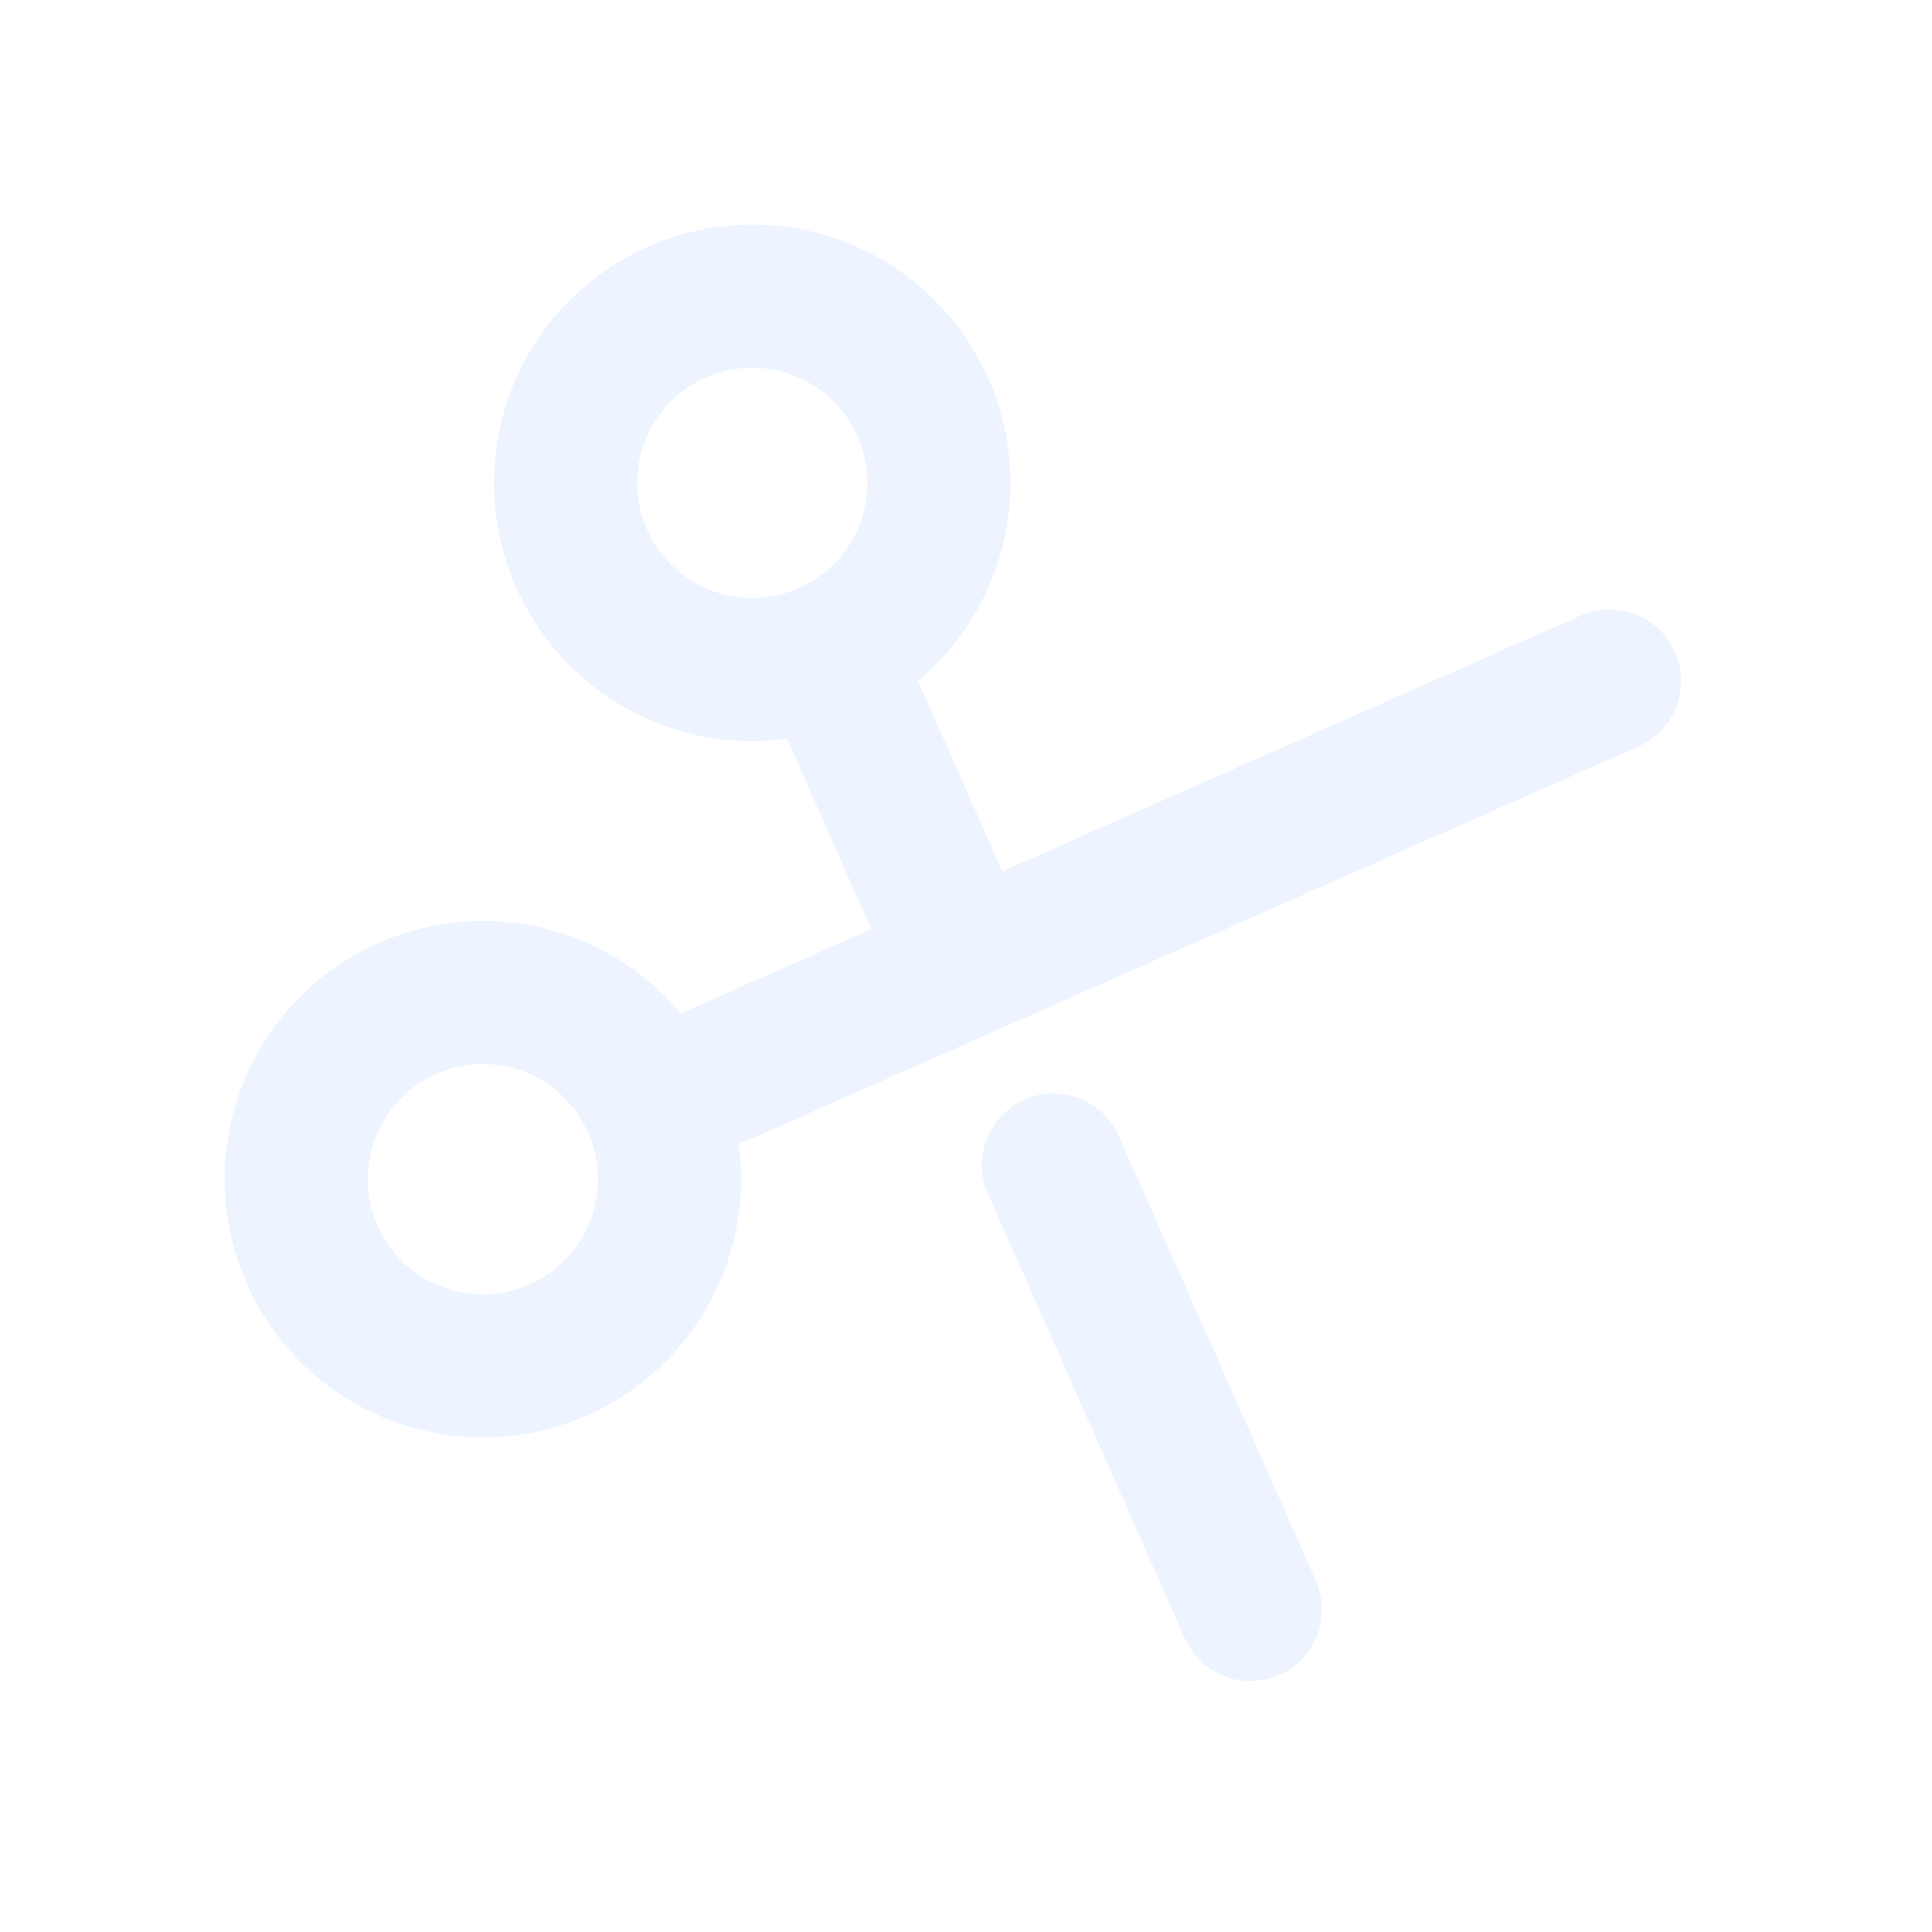 <svg width="324" height="324" viewBox="0 0 324 324" fill="none" xmlns="http://www.w3.org/2000/svg">
<g opacity="0.1" clip-path="url(#clip0_3169_611)">
<path d="M114.855 110.169C130.978 116.406 149.105 108.392 155.342 92.268C161.579 76.145 153.565 58.018 137.441 51.781C121.318 45.544 103.191 53.558 96.954 69.682C90.717 85.805 98.731 103.932 114.855 110.169Z" stroke="#4991FF" stroke-width="24" stroke-linecap="round" stroke-linejoin="round"/>
<path d="M69.682 226.946C85.805 233.183 103.932 225.168 110.169 209.045C116.406 192.921 108.392 174.794 92.268 168.557C76.145 162.32 58.018 170.335 51.781 186.458C45.544 202.582 53.558 220.709 69.682 226.946Z" stroke="#4991FF" stroke-width="24" stroke-linecap="round" stroke-linejoin="round"/>
<path d="M269.917 114.214L109.586 185.102" stroke="#4991FF" stroke-width="24" stroke-linecap="round" stroke-linejoin="round"/>
<path d="M176.651 195.382L209.686 269.916" stroke="#4991FF" stroke-width="24" stroke-linecap="round" stroke-linejoin="round"/>
<path d="M138.798 109.586L161.95 161.95" stroke="#4991FF" stroke-width="24" stroke-linecap="round" stroke-linejoin="round"/>
</g>
<defs>
<clipPath id="clip0_3169_611">
<rect width="250.419" height="250.419" fill="white" transform="translate(90.346) rotate(21.148)"/>
</clipPath>
</defs>
</svg>
